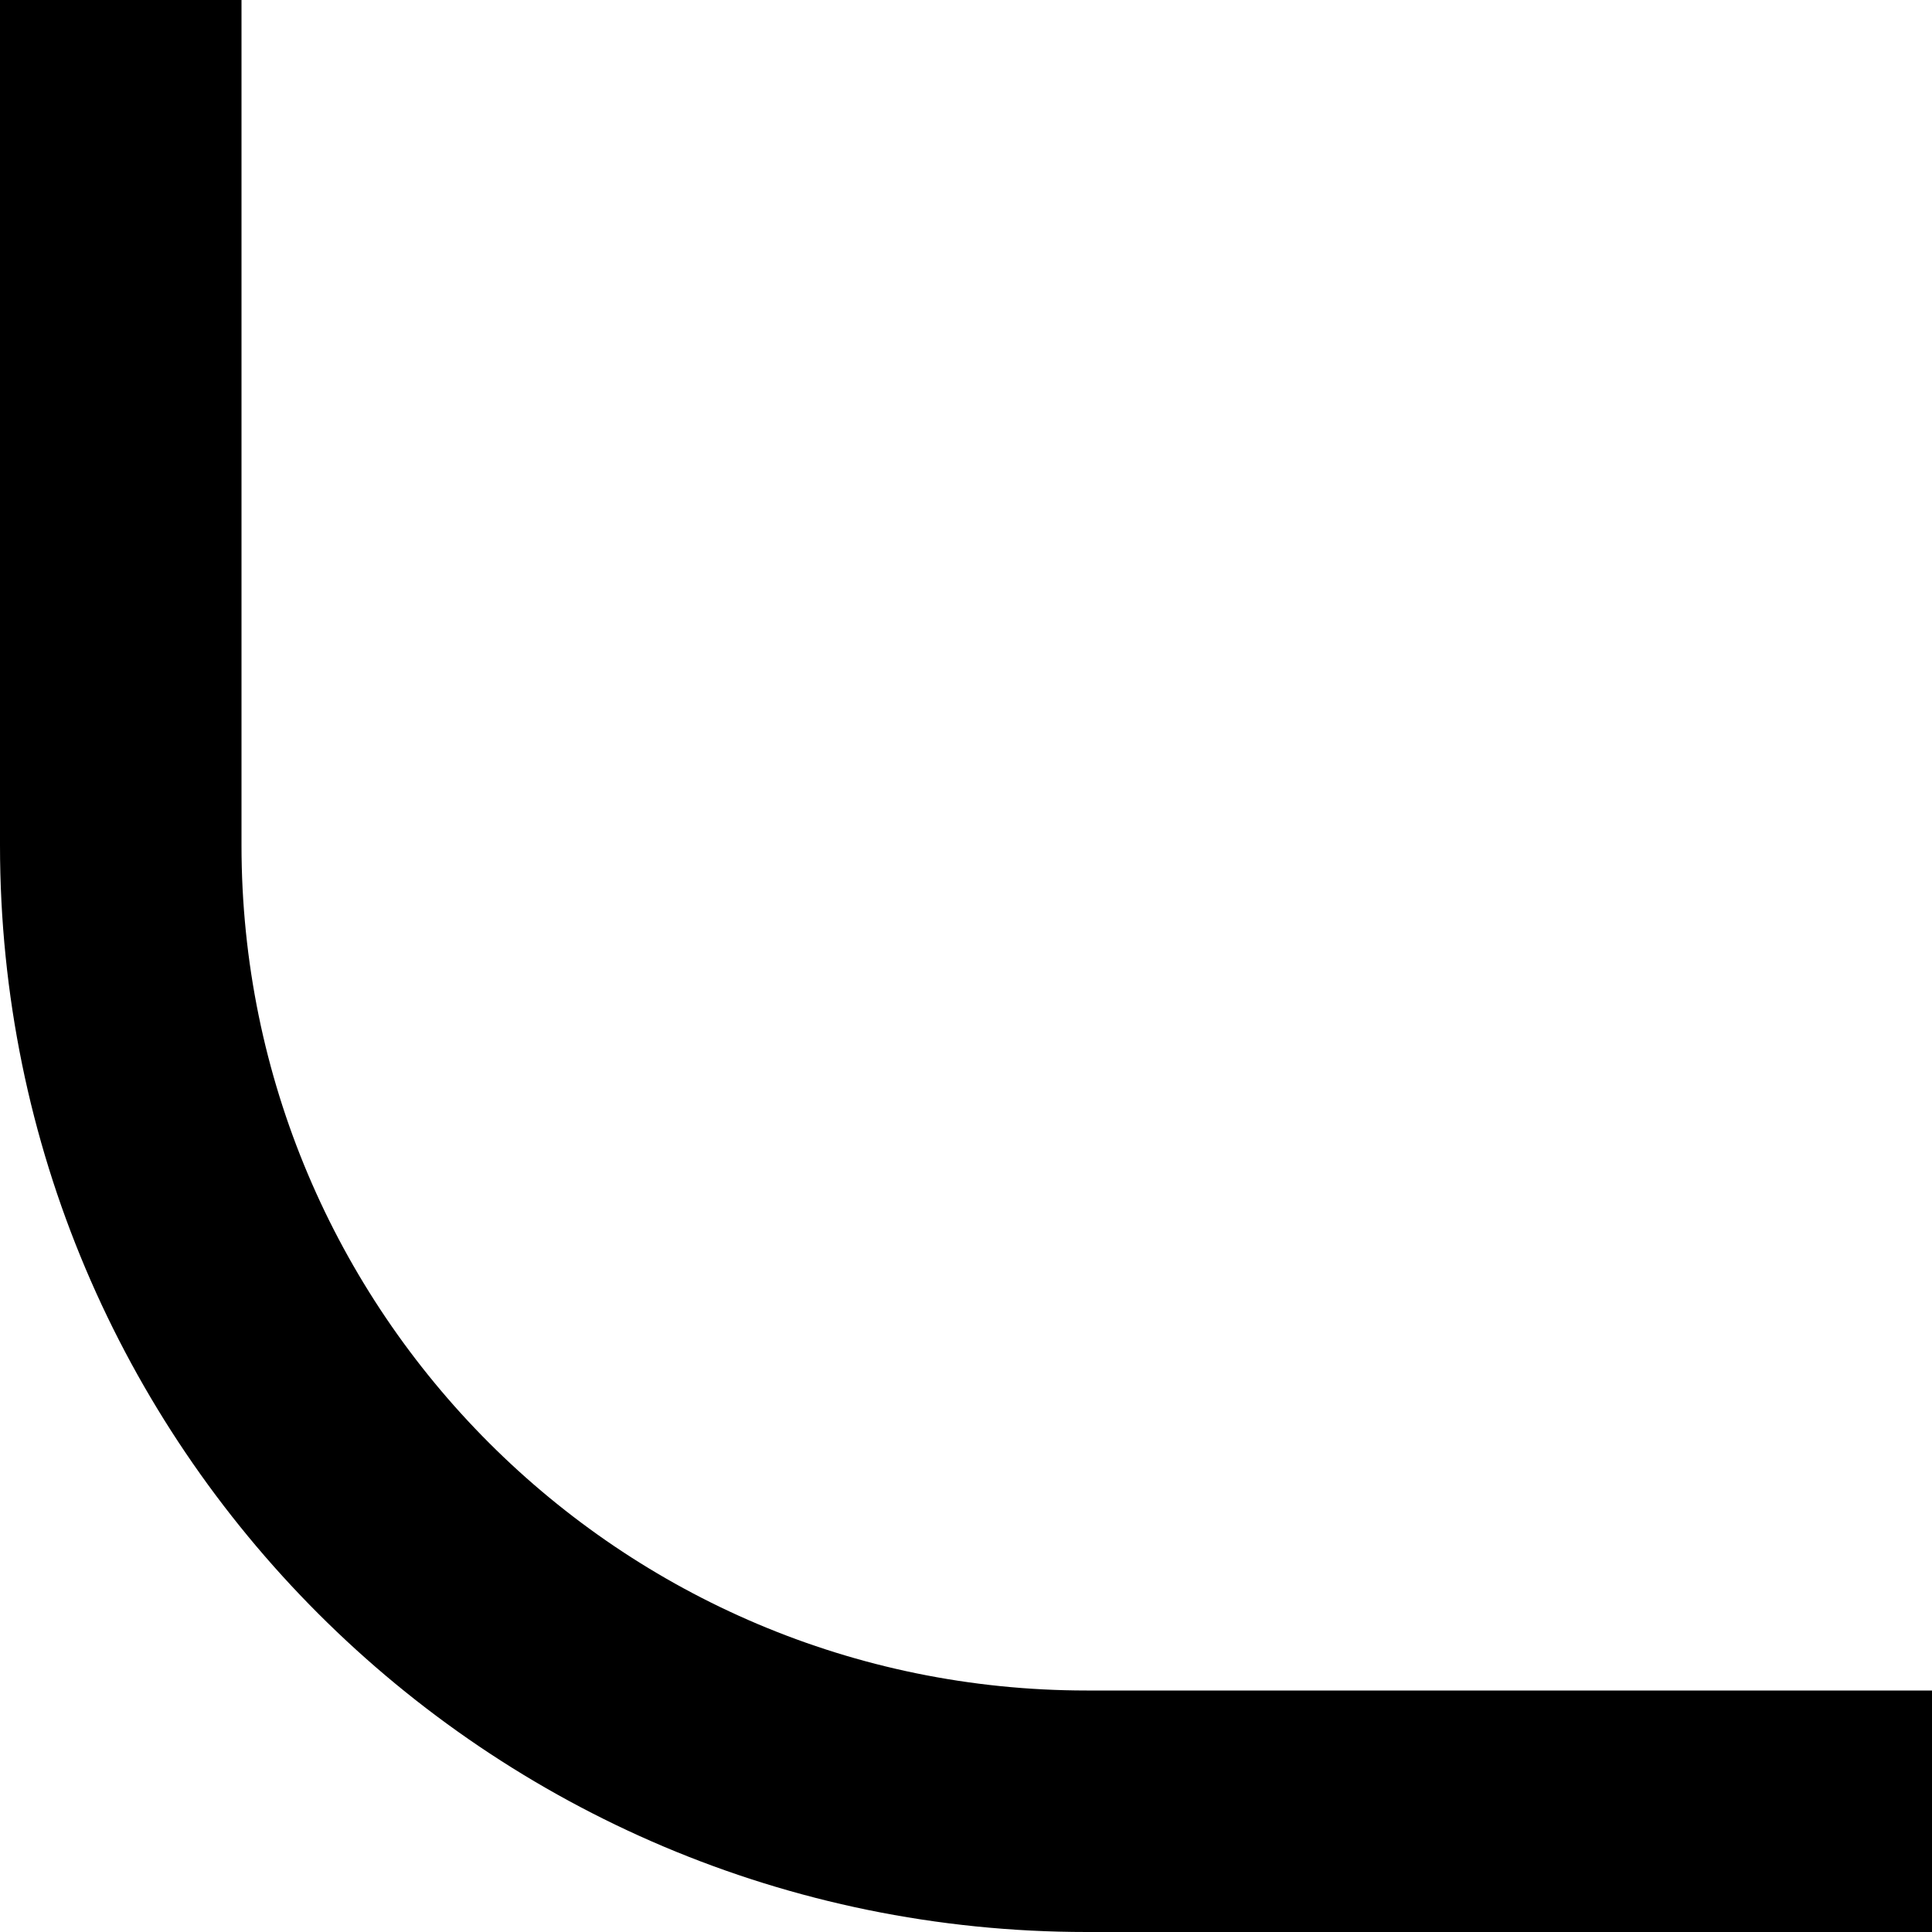 <svg width="20" height="20" viewBox="0 0 20 20" fill="none"
  xmlns="http://www.w3.org/2000/svg">
  <path fill-rule="evenodd" clip-rule="evenodd" d="M0 8.75C0 14.963 5.037 20 11.25 20H20V17.5H11.25C6.418 17.5 2.5 13.582 2.5 8.75V0H0V8.75Z" fill="currentColor"/>
</svg>
